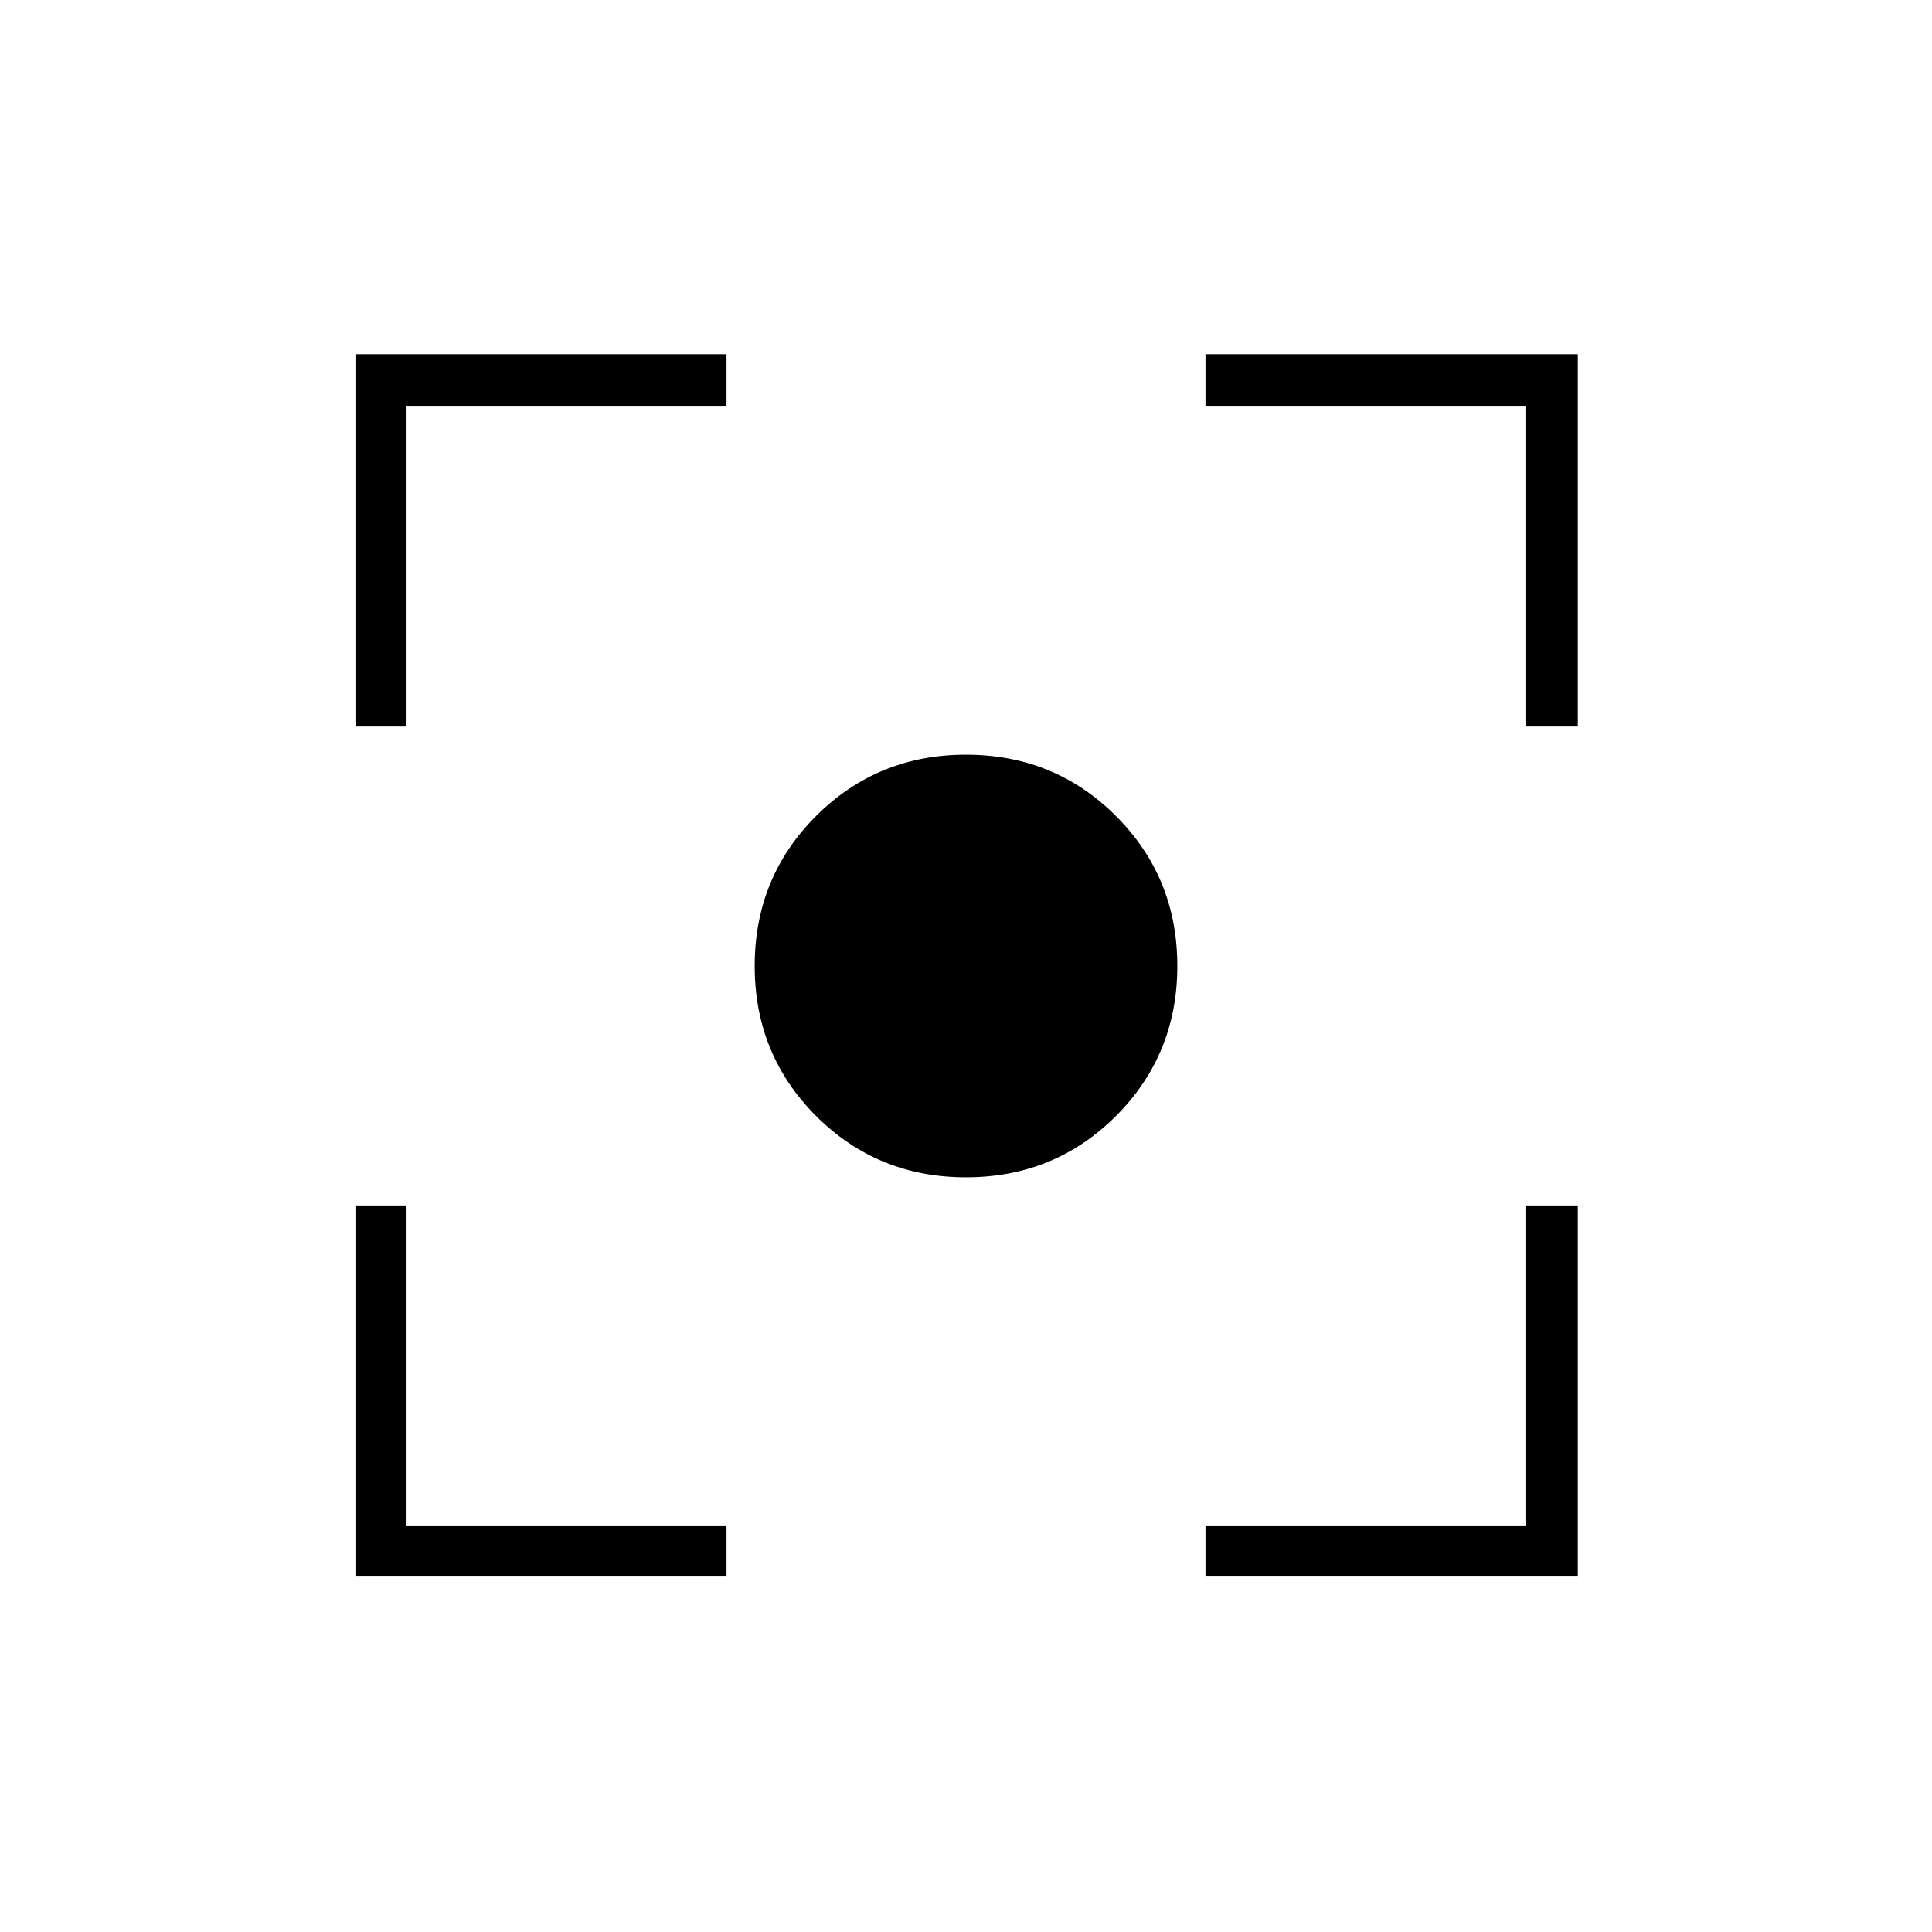 <svg xmlns="http://www.w3.org/2000/svg" height="24" width="24"><path d="M12 14.625Q10.9 14.625 10.137 13.863Q9.375 13.1 9.375 12Q9.375 10.9 10.137 10.137Q10.9 9.375 12 9.375Q13.1 9.375 13.863 10.137Q14.625 10.9 14.625 12Q14.625 13.1 13.863 13.863Q13.1 14.625 12 14.625ZM4.425 9.025V4.4H9.025V5.05H5.05V9.025ZM9.025 19.575H4.425V14.975H5.05V18.95H9.025ZM14.975 19.575V18.95H18.95V14.975H19.6V19.575ZM18.95 9.025V5.05H14.975V4.4H19.6V9.025Z"/></svg>